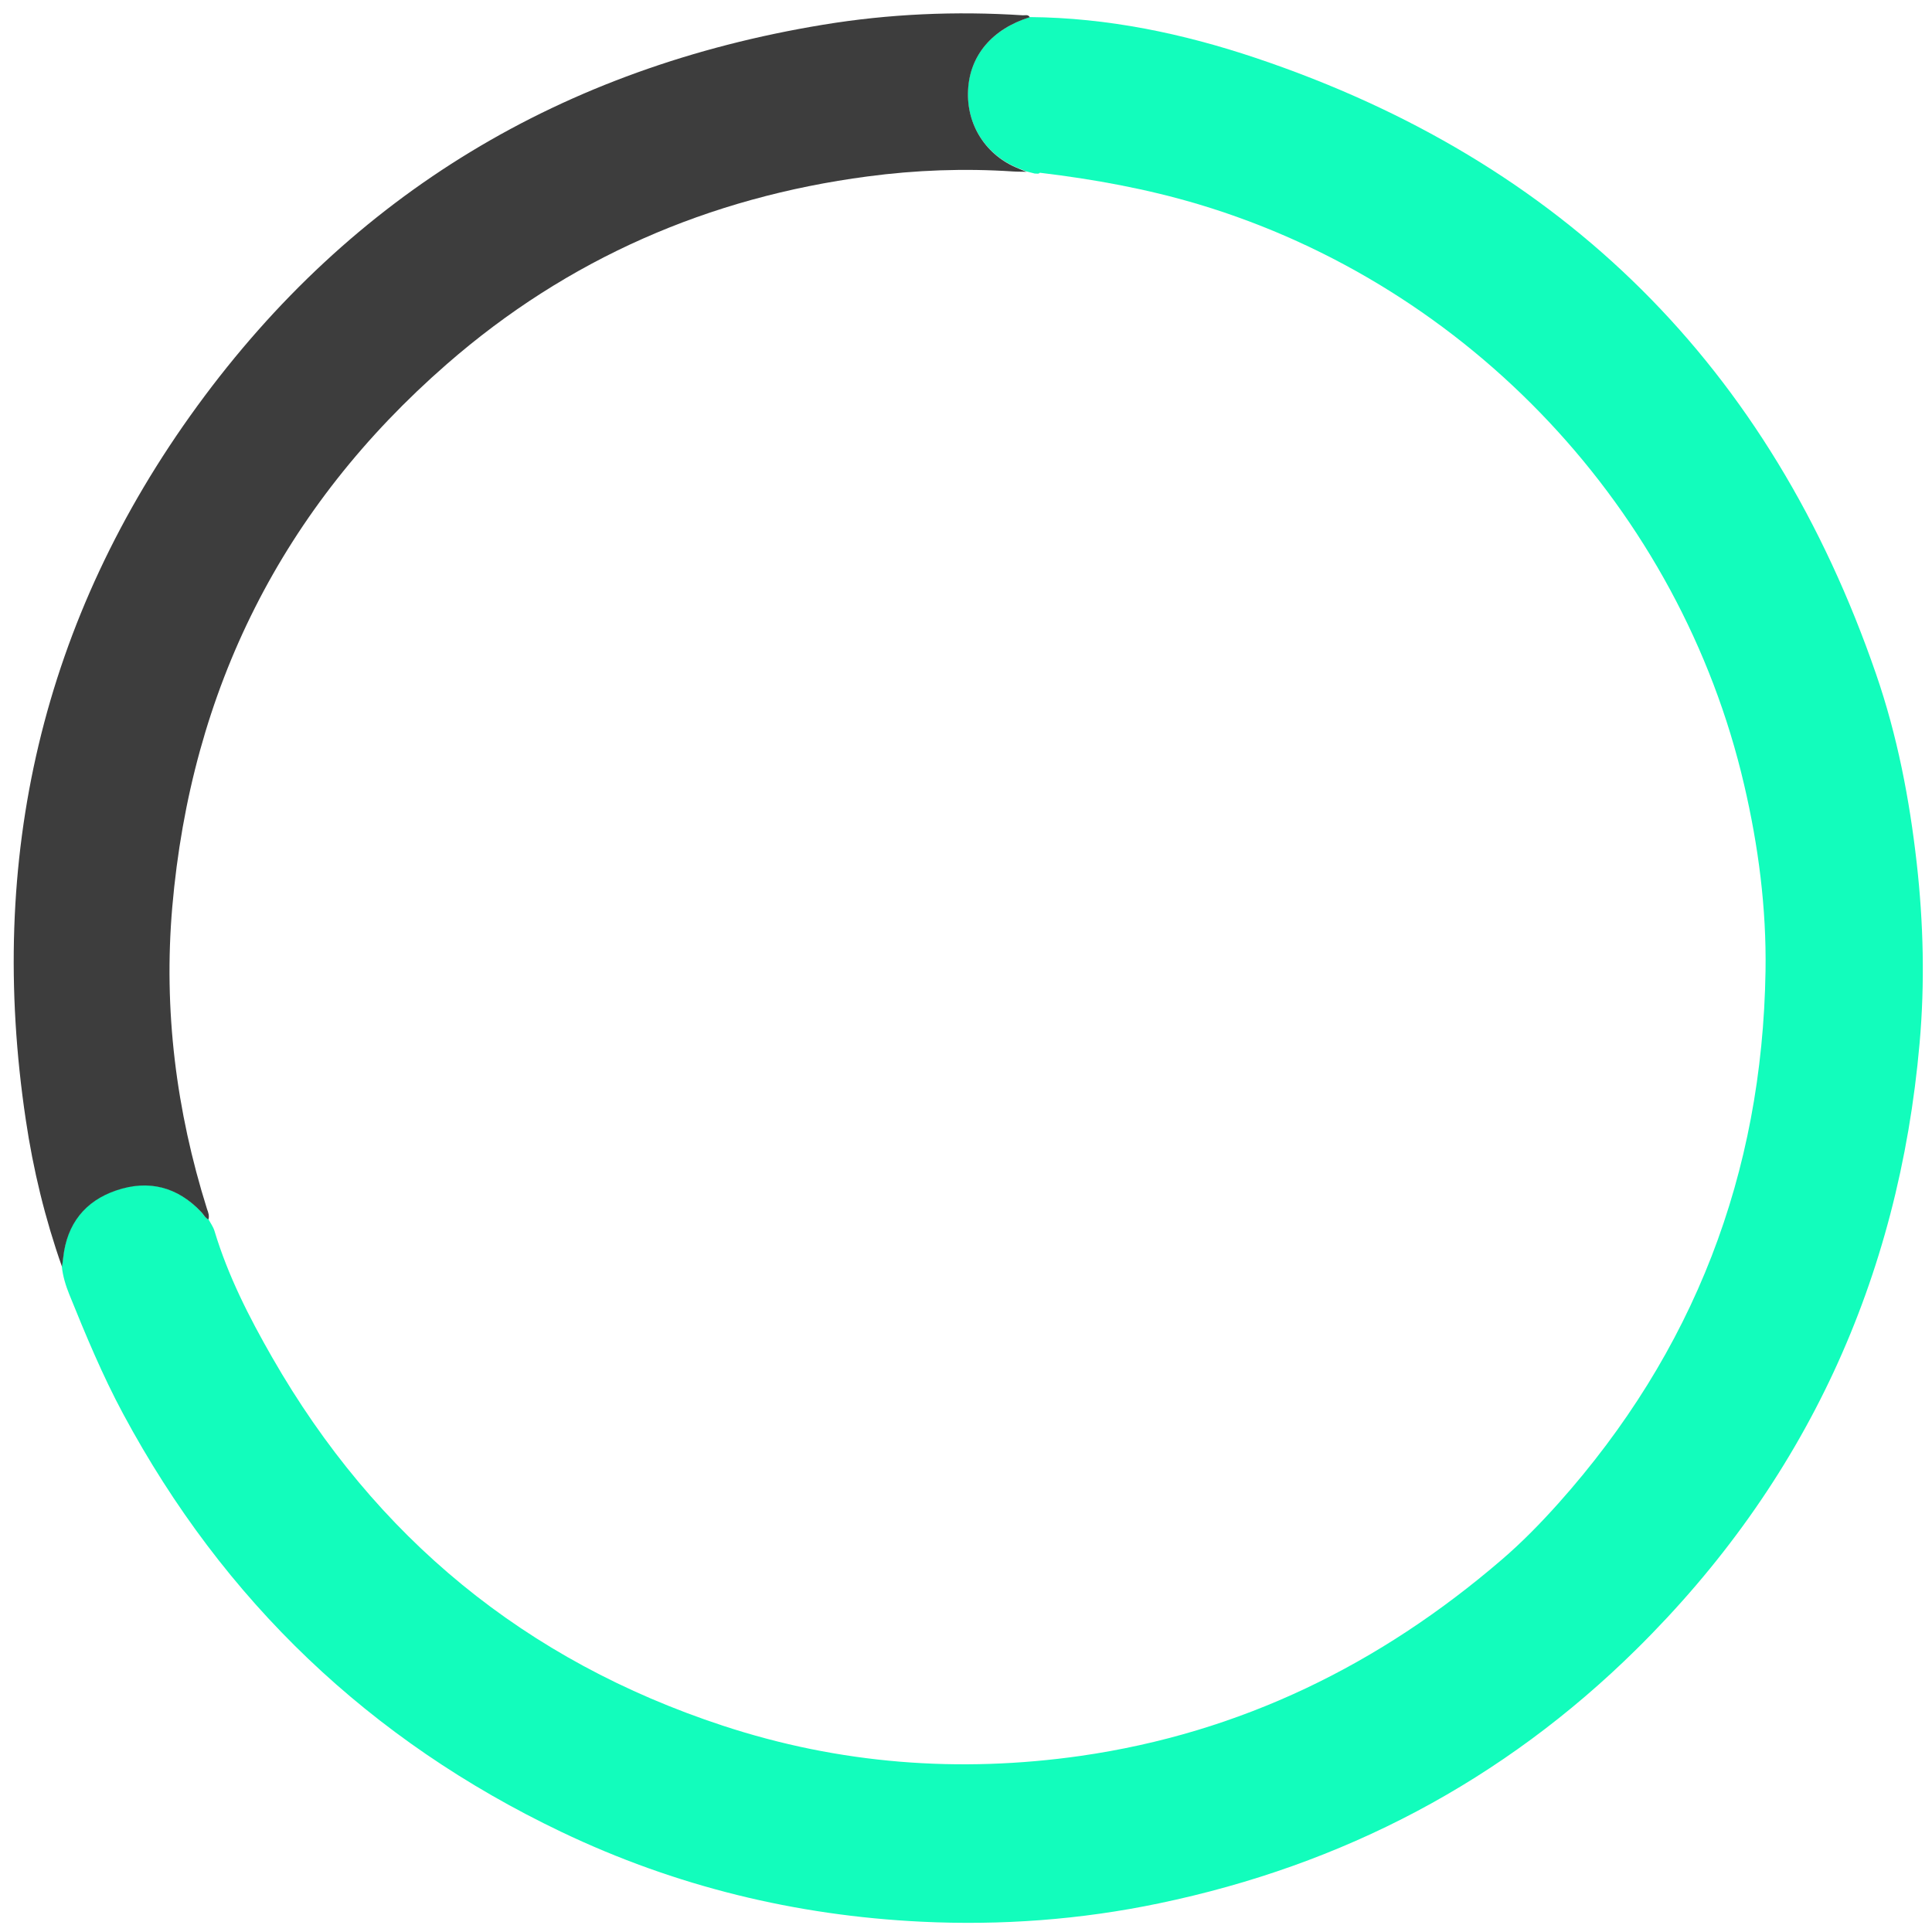 <?xml version="1.0" encoding="utf-8"?>
<!-- Generator: Adobe Illustrator 22.0.1, SVG Export Plug-In . SVG Version: 6.00 Build 0)  -->
<svg version="1.1" id="Capa_1" xmlns="http://www.w3.org/2000/svg" xmlns:xlink="http://www.w3.org/1999/xlink" x="0px" y="0px"
	 viewBox="0 0 1200 1200" style="enable-background:new 0 0 1200 1200;" xml:space="preserve">
<style type="text/css">
	.st0{fill:#12FDBC;}
	.st1{fill:#3D3D3D;}
</style>
<path class="st0" d="M639.6,10.6C687.9,11,734.7,20.8,780,36c191.2,64.2,319.6,192.1,385.3,382.8c13.1,38,20.7,77.3,25.2,117.2
	c4.2,37.3,5.1,74.7,1.8,111.9c-12.9,146.7-71,272.9-175.8,376.4c-82.9,81.9-182.3,134.1-296.6,157.9
	c-48.8,10.2-98.1,13.8-147.7,11.4c-78.1-3.8-152.9-22-223.6-55.8C229.8,1081,139,994.5,76.5,878.2c-12.9-24-23.3-49.1-33.5-74.3
	c-2.2-5.5-4-11.3-4.6-17.3c0.3-2,0.6-3.9,0.8-5.9c2.3-20.7,13.5-34.9,32.9-41.5c20-6.8,38-2.3,52.8,13.4c1.5,1.6,2.3,3.8,4.5,4.6
	c1.3,2.4,3,4.7,3.8,7.3c8.4,27.9,21.5,53.6,35.9,78.7c64.1,111.8,157.3,188.3,279.7,228.6c72.5,23.9,146.9,29.6,222.5,18.8
	c99.4-14.3,185.7-56.7,261.4-121.8c12.6-10.8,24.2-22.7,35.3-35.1c84.1-94.2,126.6-204.6,128.6-330.6c0.6-39-4.4-77.6-13.3-115.7
	c-39.7-170.7-170.5-309.9-338.5-360.4c-32.4-9.7-65.5-15.7-98.9-19.7c-1,1-2.1,0.4-3.2,0.5c-1.7-0.4-3.4-0.9-5.2-1.3
	c-1.6-0.7-3.3-1.4-4.9-2c-20.3-8-32.6-27.2-31.4-48.9C602.4,34.3,616.4,18,639.6,10.6z"/>
<path class="st1" d="M129.5,757.4c-2.2-0.9-3-3.1-4.5-4.6c-14.8-15.7-32.8-20.2-52.8-13.4c-19.4,6.6-30.6,20.8-32.9,41.5
	c-0.2,2-0.5,3.9-0.8,5.9C28,757,20.6,726.5,16,695.4C-8.2,533.4,26,384.5,122.6,252.1C218.9,120.1,349.7,42,511,15.4
	c41.2-6.8,82.7-8.6,124.3-5.9c1.4,0.1,3.3-0.7,4.3,1.2c-23.3,7.3-37.2,23.7-38.3,45.1c-1.2,21.7,11.1,40.9,31.4,48.9
	c1.6,0.7,3.3,1.4,4.9,2c-2.8-0.1-5.6,0-8.4-0.2c-30.2-2-60.4-0.9-90.4,3.1c-98.5,13-186.2,51.1-261.2,116.5
	c-102.3,89.2-158.9,202.2-170.6,337.3c-5.5,63.9,2.4,126.5,21.6,187.6C129.4,753.1,130.1,755.1,129.5,757.4z"/>
</svg>
